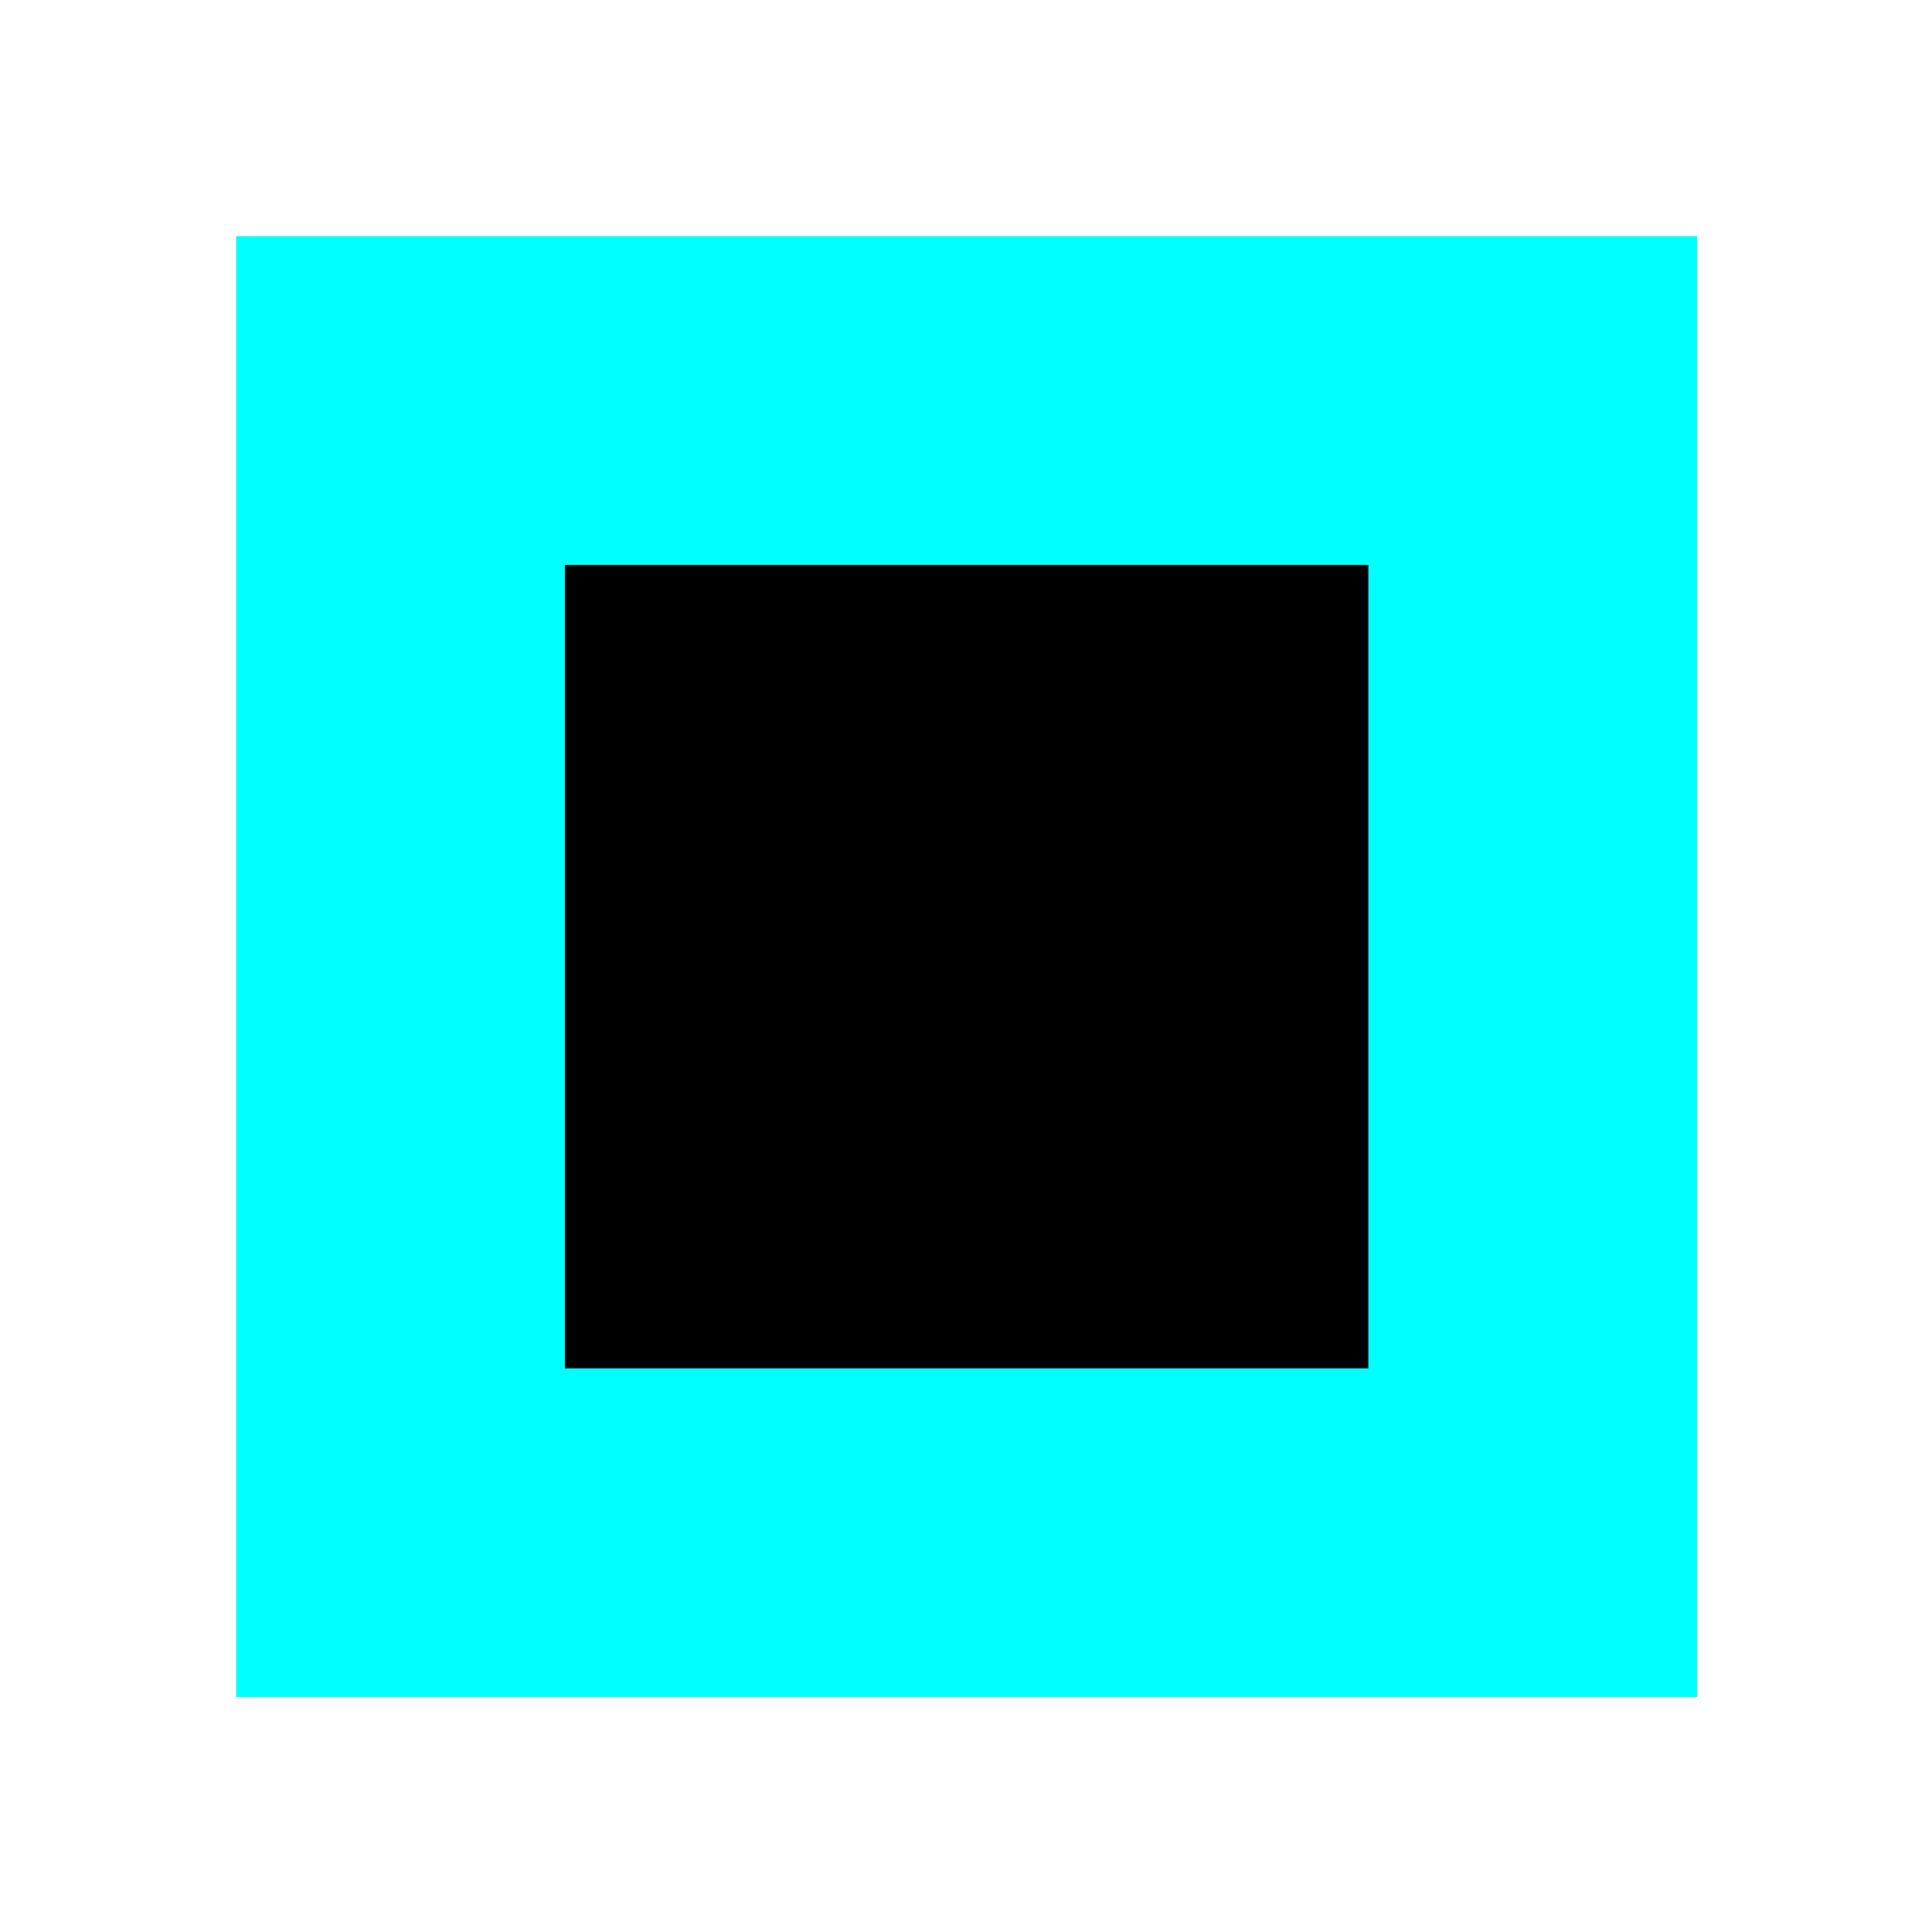 <?xml version="1.0" ?>
<svg xmlns="http://www.w3.org/2000/svg" width="39.688" height="39.688" viewBox="0 0 1.587 1.587">
  <path d="m0.329,0.329h0.93v0.93h-0.93z" fill="#00000000" stroke-linejoin="miter" stroke-linecap="butt" stroke-width="0.27" stroke="#00ffff"/>
</svg>
